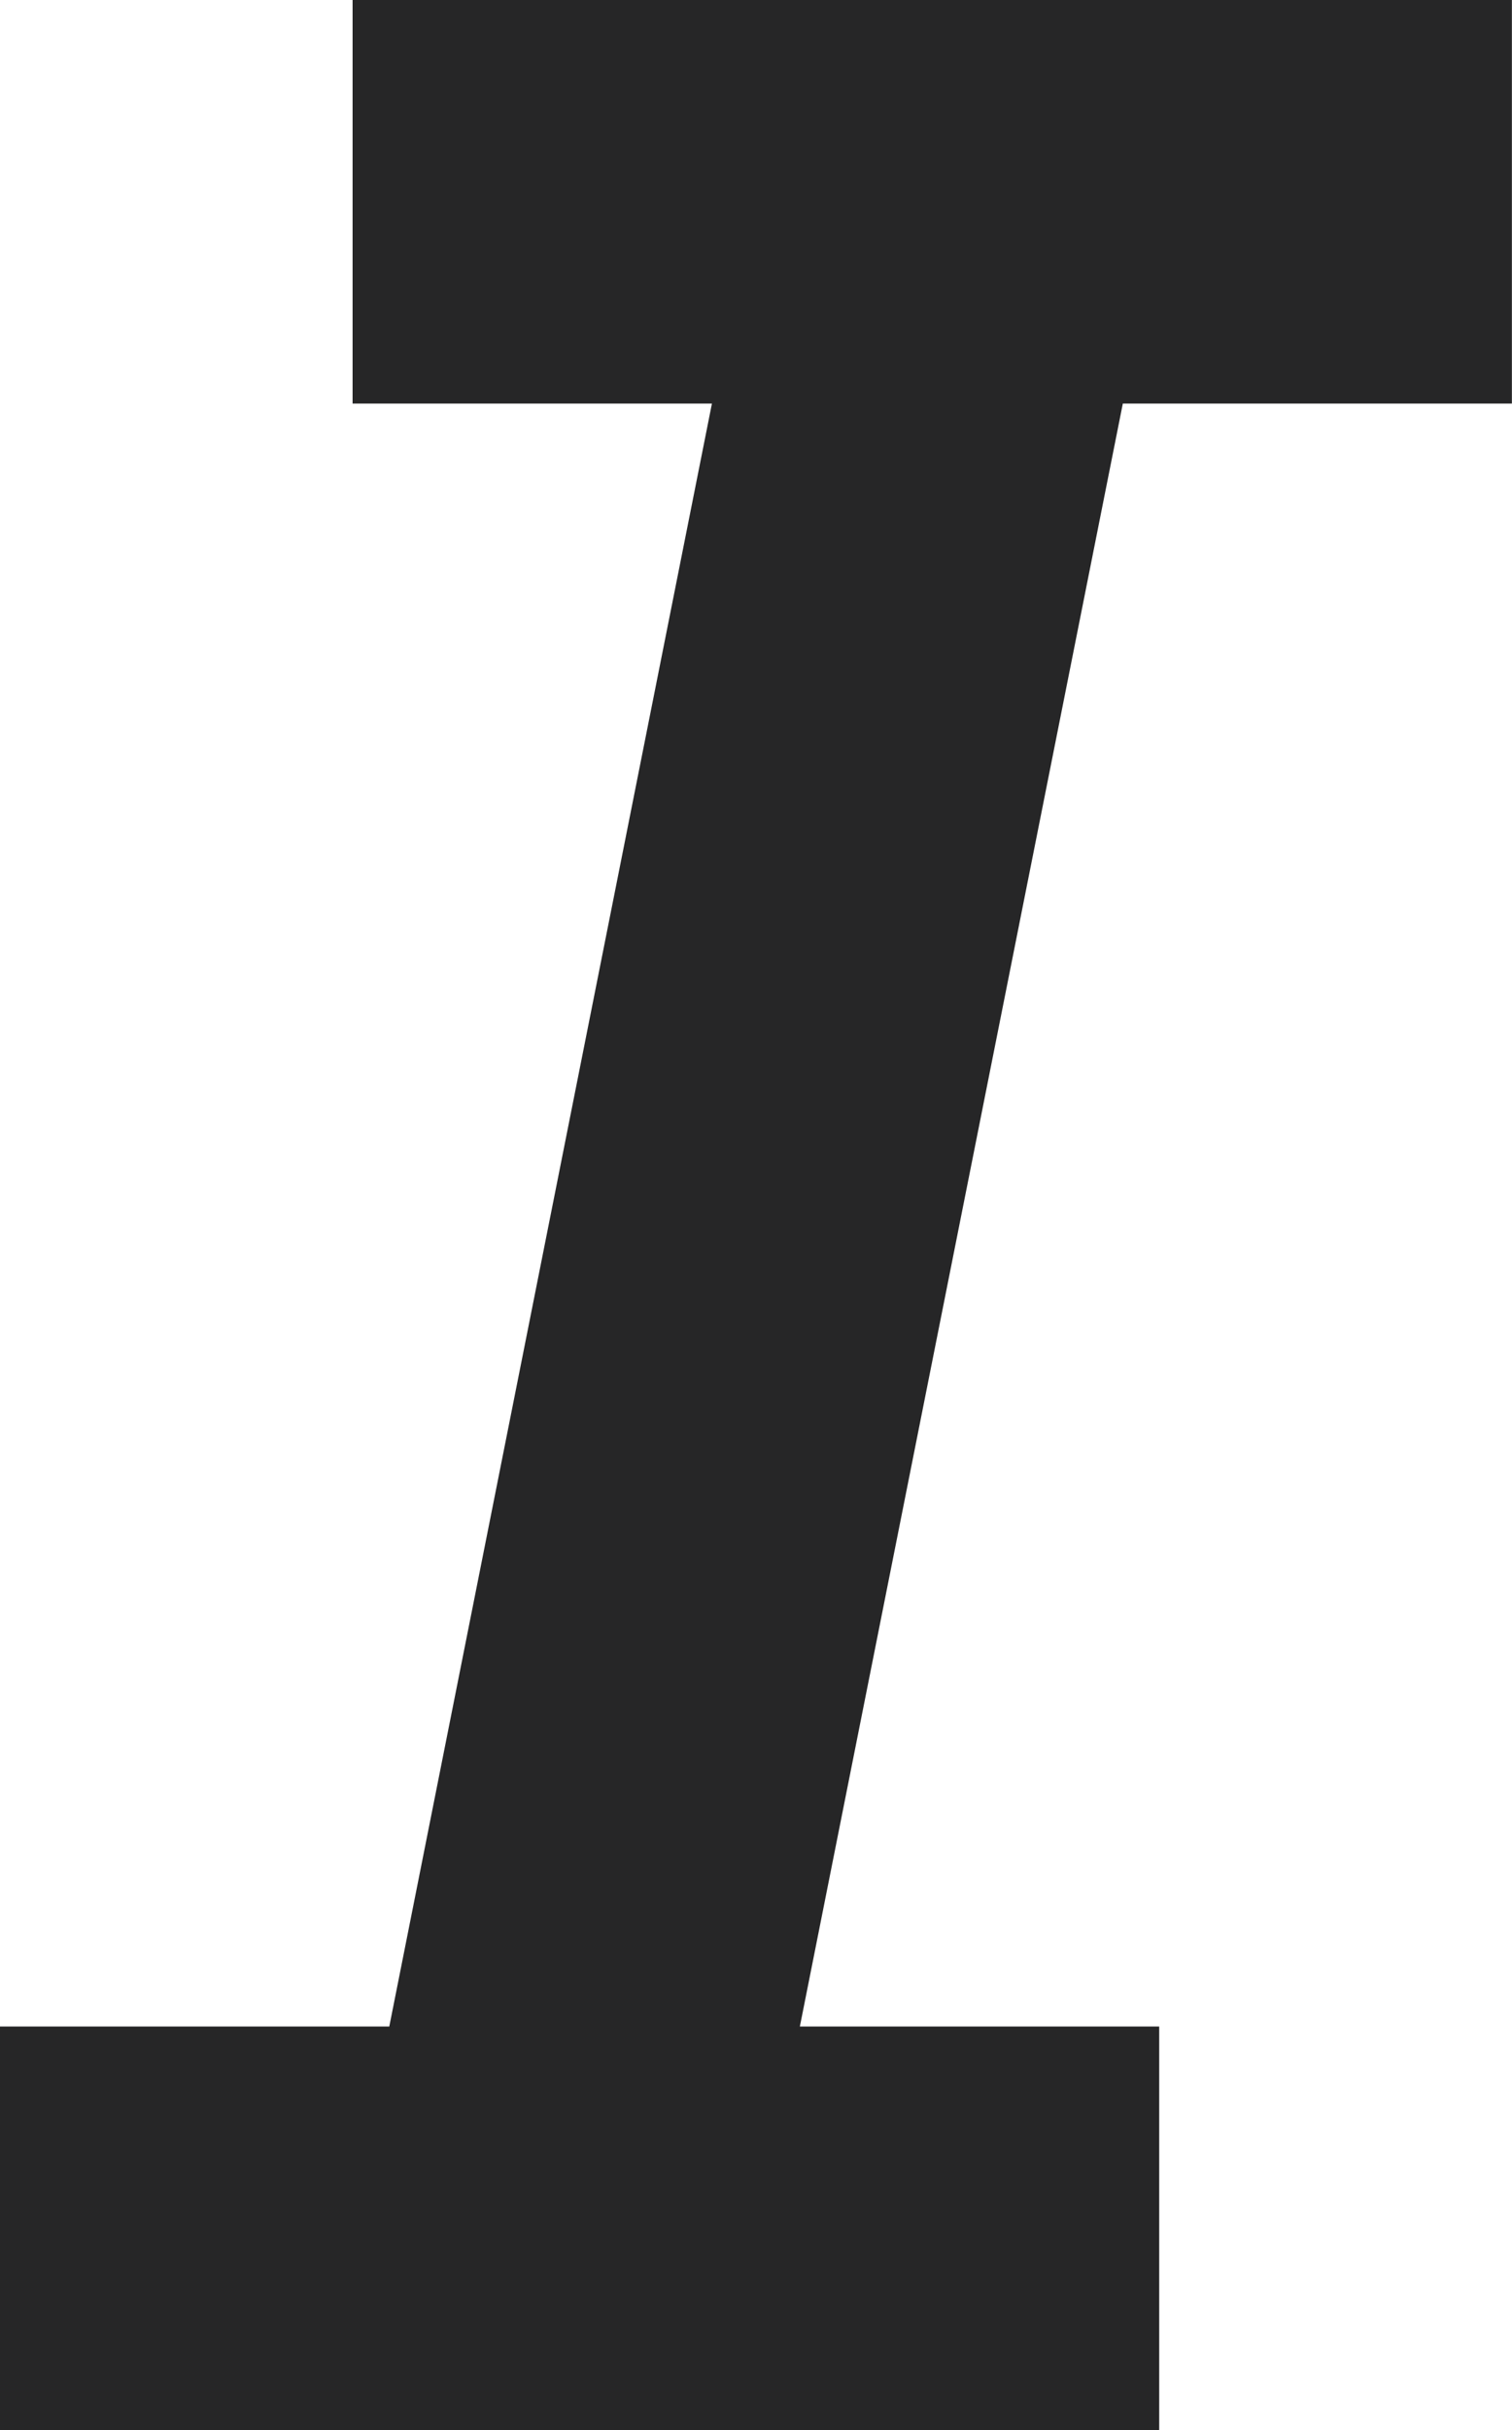 <svg id="italics" xmlns="http://www.w3.org/2000/svg" width="14.134" height="22.7" viewBox="0 0 14.134 22.7">
  <path id="Path_61538" data-name="Path 61538" d="M99.9,0V3.77h3.359l-3.016,15.16H96.6V22.7h10.84V18.93h-3.359L107.1,3.77h3.637V0Z" transform="translate(-96.604)" fill="#262627"/>
</svg>

